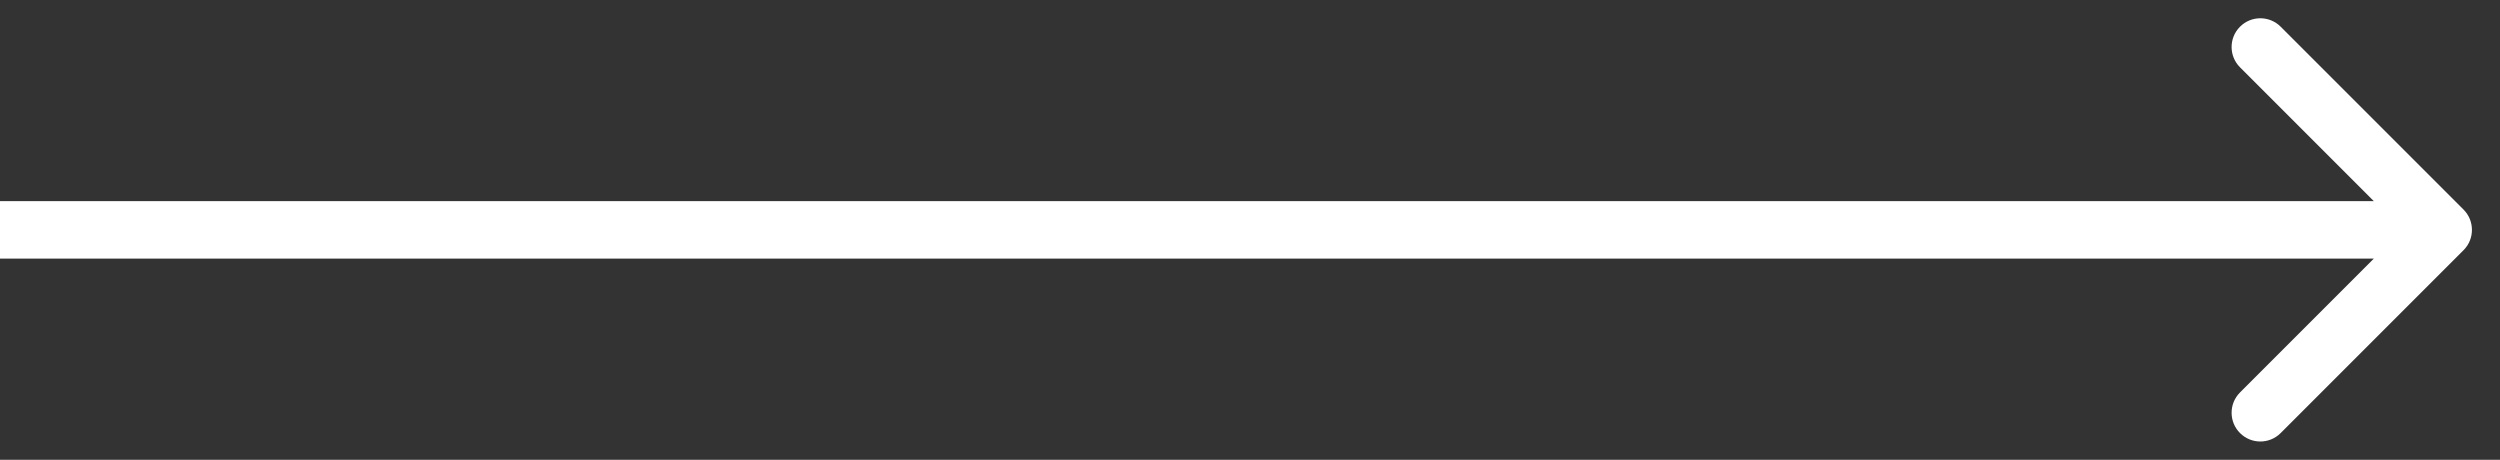 <svg width="87" height="16" viewBox="0 0 87 16" fill="none" xmlns="http://www.w3.org/2000/svg">
<rect x="0" y="0" width="87" height="16" fill="#333333" stroke="none"/>
<path d="M85.731 8.707C86.121 8.317 86.121 7.683 85.731 7.293L79.367 0.929C78.976 0.538 78.343 0.538 77.953 0.929C77.562 1.319 77.562 1.953 77.953 2.343L83.609 8L77.953 13.657C77.562 14.047 77.562 14.681 77.953 15.071C78.343 15.462 78.976 15.462 79.367 15.071L85.731 8.707ZM0 8V9H85.023V8V7H0V8Z" fill="white"/>
</svg>
